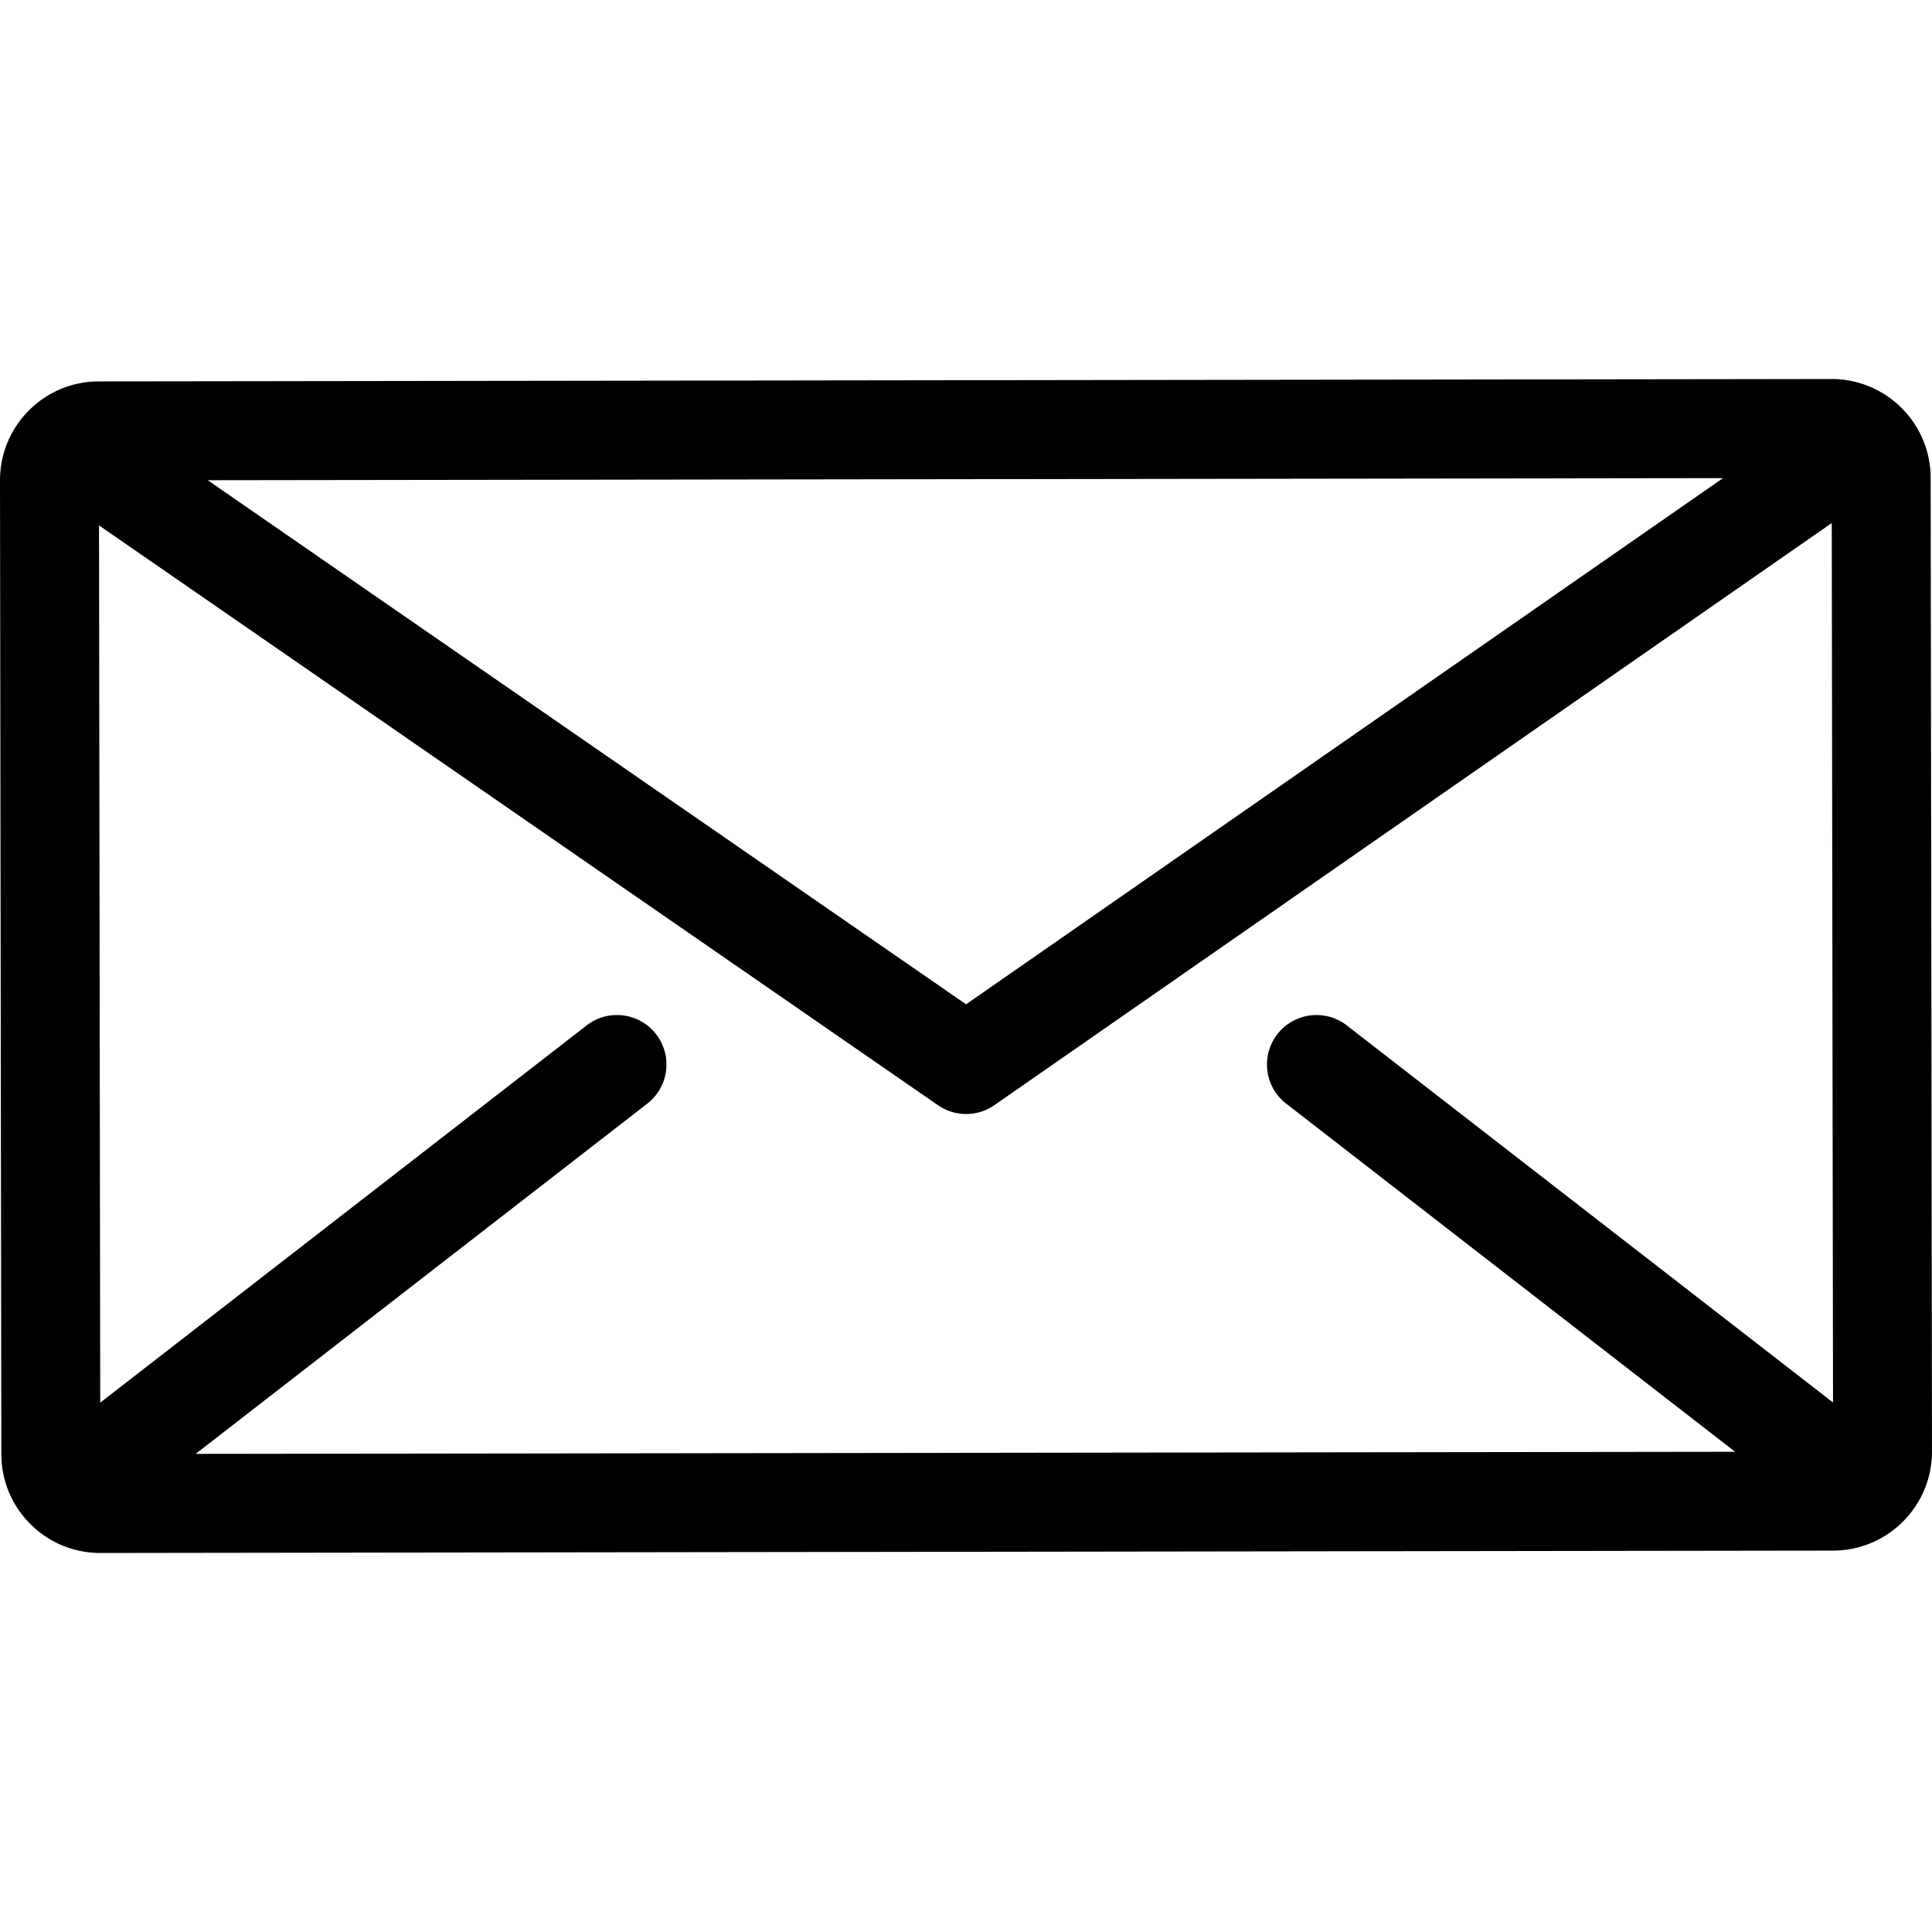 <svg xmlns="http://www.w3.org/2000/svg" viewBox="0 0 512.001 512.001"><path d="M511.646 126.634c-.021-14.449-11.782-26.189-26.227-26.189h-.034l-459.195.631c-7.005.009-13.588 2.746-18.535 7.706C2.709 113.743-.009 120.334 0 127.337l.355 258.029c.009 7.005 2.746 13.588 7.706 18.535 4.951 4.938 11.526 7.655 18.519 7.655h.035l459.194-.631c14.458-.02 26.207-11.799 26.19-26.261l-.353-258.03zm-55.035.076L256.02 266.154 55.04 127.262l401.571-.552zM340.846 292.471l118.971 92.265-407.972.56 119.696-92.825c5.722-4.439 6.764-12.675 2.326-18.399-4.439-5.722-12.675-6.764-18.399-2.326L26.561 371.715l-.32-232.475 222.344 153.657a13.093 13.093 0 0 0 7.455 2.325c2.617 0 5.236-.783 7.485-2.346l221.912-154.264.336 233.066-128.856-99.931c-5.719-4.437-13.959-3.396-18.397 2.326-4.439 5.722-3.398 13.96 2.326 18.398z"/></svg>